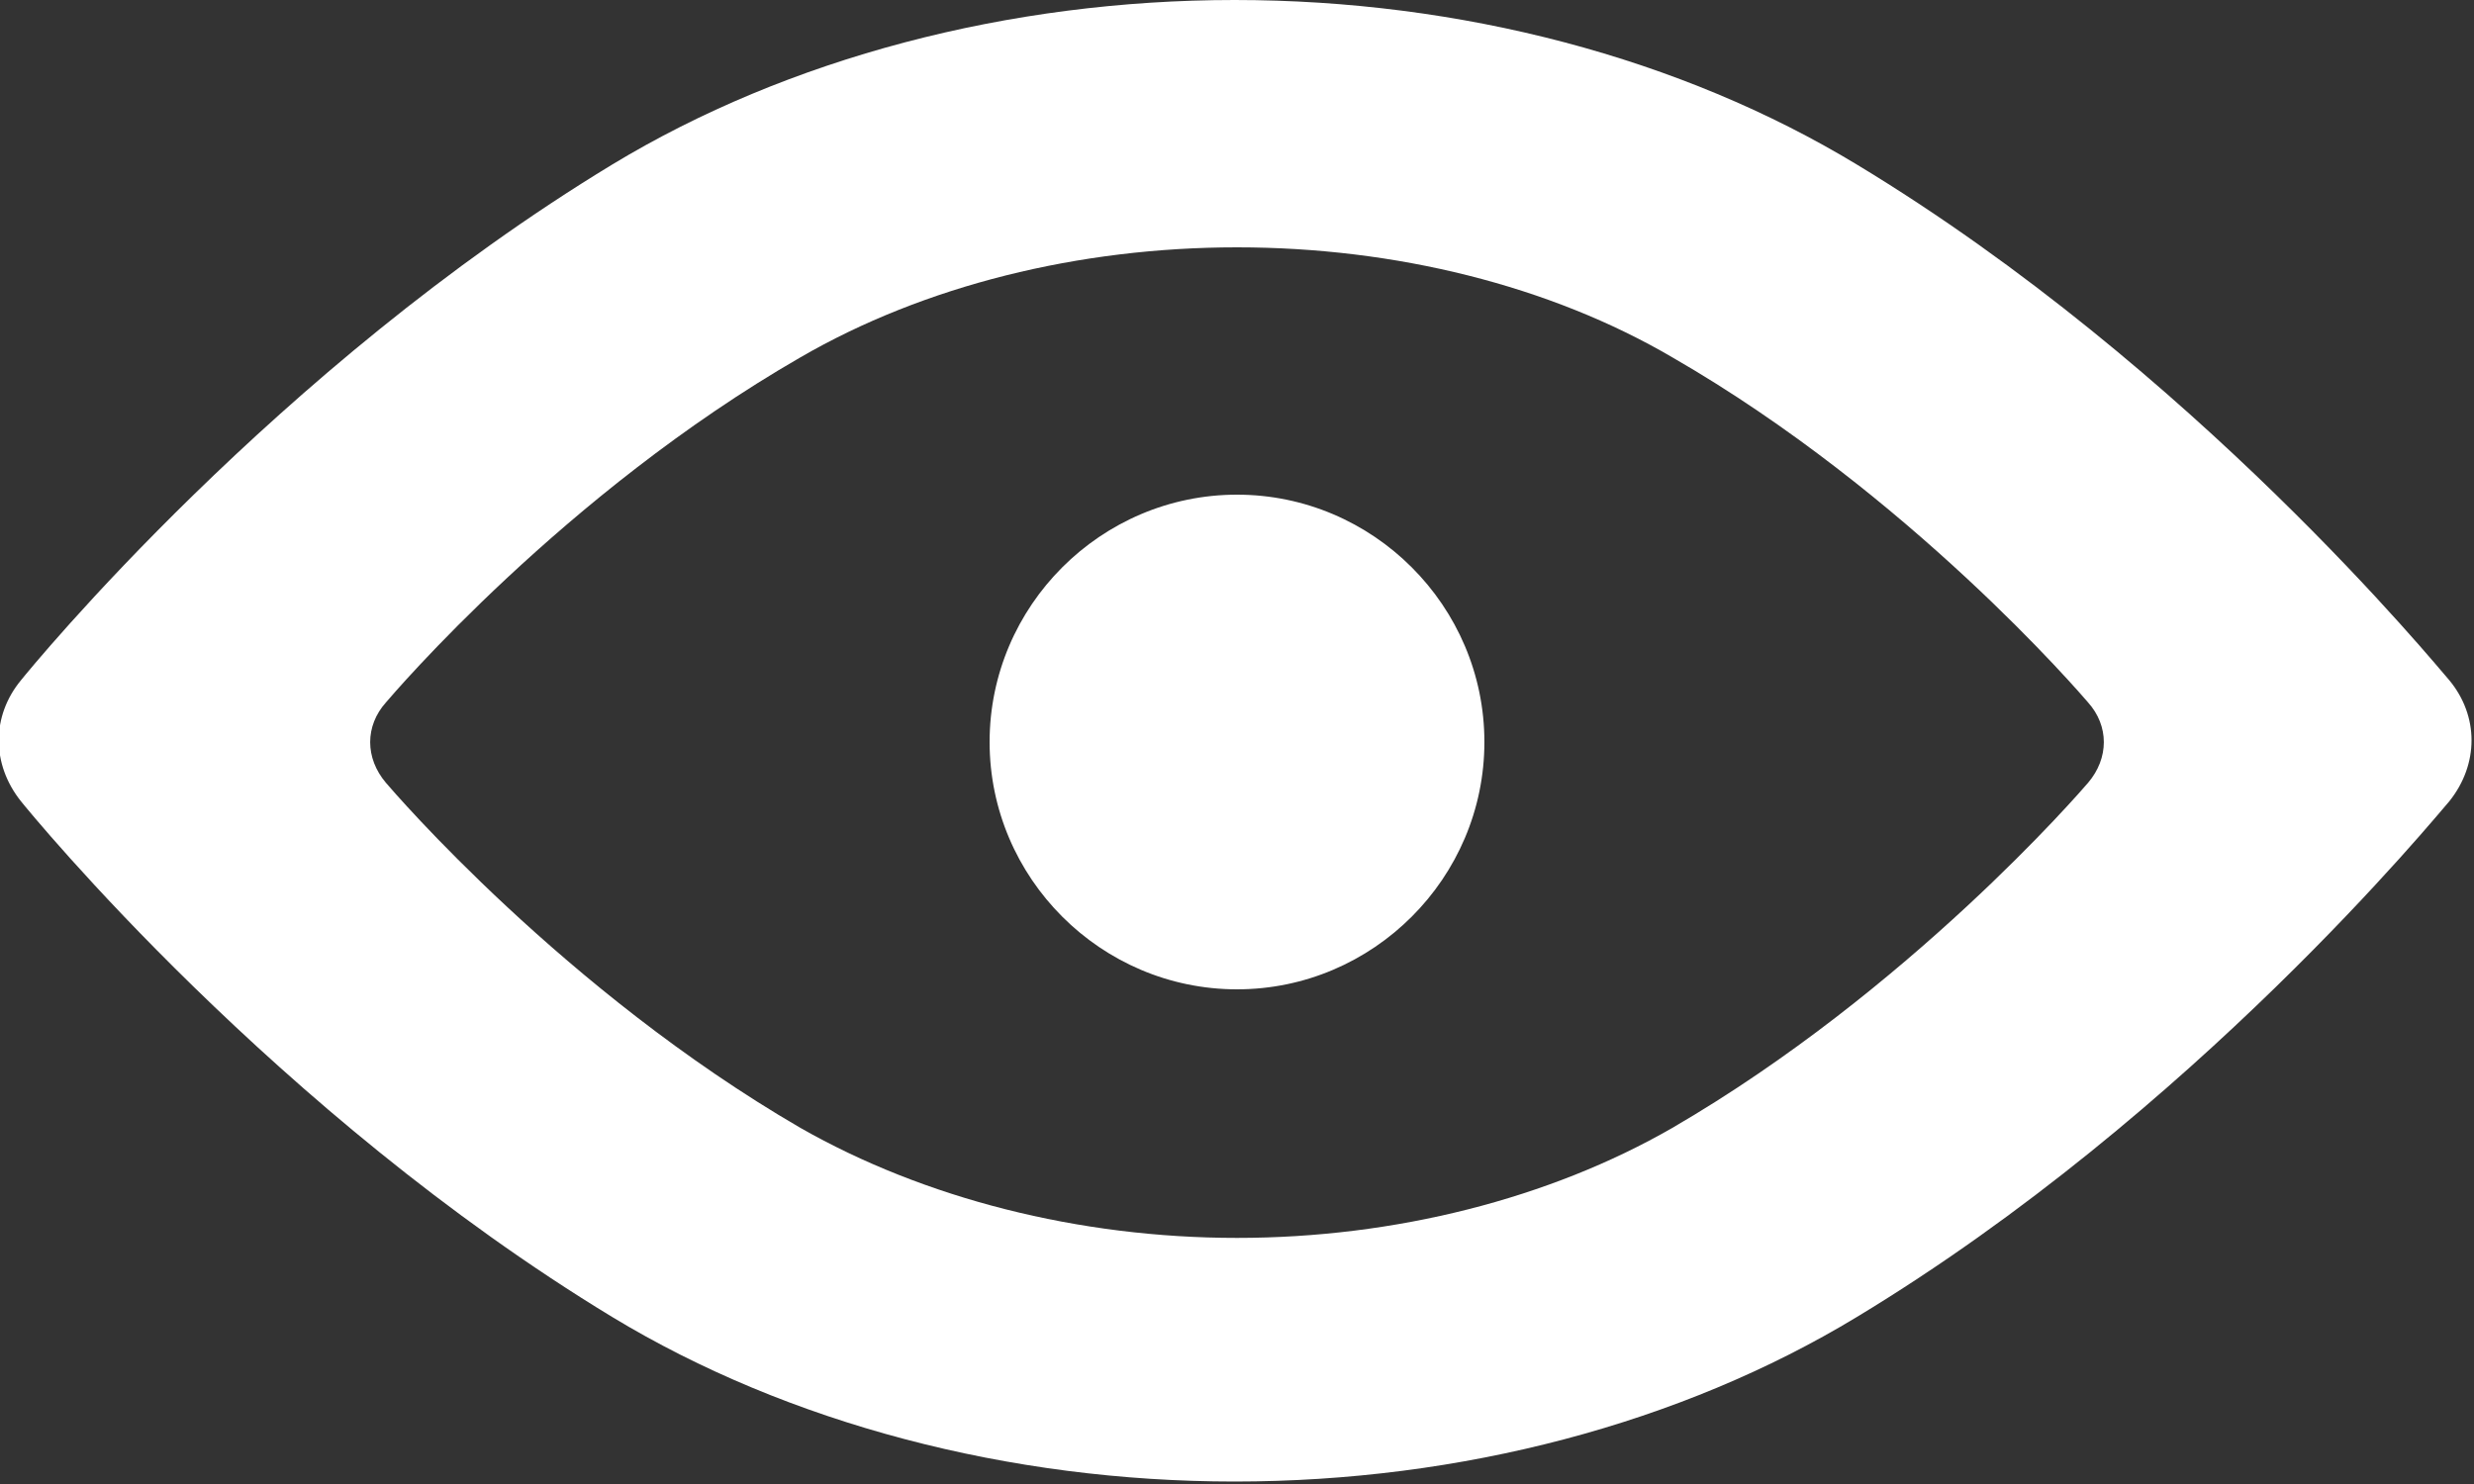 <?xml version="1.0" encoding="utf-8"?>
<svg xmlns="http://www.w3.org/2000/svg"
	xmlns:xlink="http://www.w3.org/1999/xlink"
	width="20px" height="12px" viewBox="0 0 20 12">
<rect x="0" y="0" width="20" height="12" fill="#333333" stroke="none"/>
<path fillRule="evenodd" d="M 19.8 6.48C 19.71 6.58 17.74 9 15.01 10.65 13.59 11.51 11.81 11.98 9.98 11.98 8.16 11.98 6.37 11.51 4.95 10.65 2.23 9 0.25 6.58 0.17 6.48-0.07 6.18-0.07 5.79 0.17 5.5 0.25 5.4 2.23 2.98 4.95 1.33 6.37 0.47 8.16-0 9.98-0 11.81-0 13.59 0.47 15.01 1.33 17.74 2.98 19.71 5.4 19.8 5.5 20.04 5.79 20.04 6.18 19.8 6.48ZM 16.88 5.68C 16.82 5.61 15.43 3.99 13.52 2.89 12.53 2.31 11.28 2 10 2 8.72 2 7.47 2.31 6.47 2.89 4.56 3.99 3.18 5.61 3.12 5.68 2.95 5.87 2.95 6.13 3.12 6.33 3.18 6.4 4.56 8.01 6.47 9.12 7.47 9.69 8.72 10.01 10 10.01 11.28 10.01 12.53 9.69 13.52 9.12 15.43 8.01 16.82 6.4 16.88 6.33 17.05 6.13 17.05 5.87 16.88 5.68ZM 10 8C 8.9 8 8 7.1 8 6 8 4.9 8.9 4 10 4 11.1 4 12 4.9 12 6 12 7.1 11.1 8 10 8Z" fill="#ffffff"/></svg>